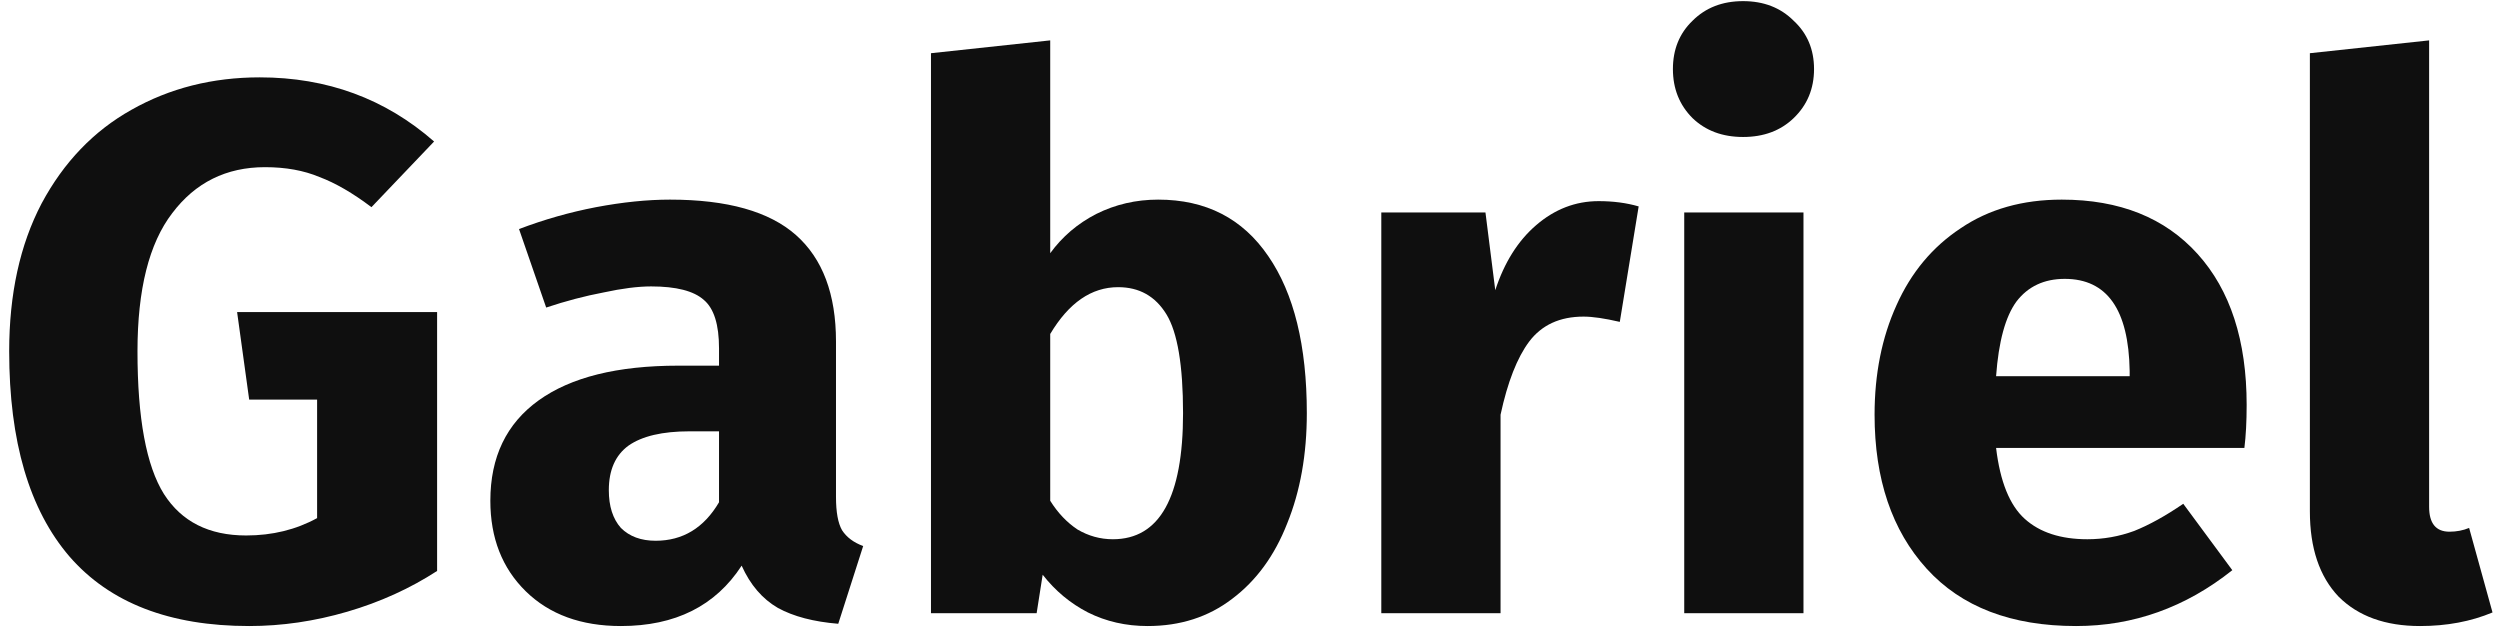 <svg width="159" height="40" viewBox="0 0 159 40" fill="none" xmlns="http://www.w3.org/2000/svg">
<path d="M16.52 4.92C20.808 4.92 24.504 6.28 27.608 9L23.624 13.176C22.44 12.28 21.336 11.64 20.312 11.256C19.32 10.84 18.168 10.632 16.856 10.632C14.392 10.632 12.424 11.608 10.952 13.56C9.48 15.48 8.744 18.408 8.744 22.344C8.744 26.6 9.304 29.624 10.424 31.416C11.544 33.176 13.288 34.056 15.656 34.056C17.32 34.056 18.824 33.688 20.168 32.952V25.416H15.848L15.08 19.848H27.8V36.312C26.072 37.432 24.168 38.296 22.088 38.904C20.008 39.512 17.928 39.816 15.848 39.816C10.792 39.816 6.984 38.344 4.424 35.4C1.864 32.424 0.584 28.072 0.584 22.344C0.584 18.696 1.272 15.56 2.648 12.936C4.056 10.312 5.96 8.328 8.36 6.984C10.792 5.608 13.512 4.92 16.52 4.92Z" fill="#0F0F0F"/>
<path d="M53.169 31.608C53.169 32.568 53.297 33.272 53.553 33.72C53.842 34.168 54.289 34.504 54.898 34.728L53.313 39.672C51.745 39.544 50.465 39.208 49.474 38.664C48.481 38.088 47.714 37.192 47.169 35.976C45.505 38.536 42.946 39.816 39.489 39.816C36.962 39.816 34.946 39.08 33.441 37.608C31.938 36.136 31.186 34.216 31.186 31.848C31.186 29.064 32.209 26.936 34.258 25.464C36.306 23.992 39.266 23.256 43.138 23.256H45.73V22.152C45.73 20.648 45.41 19.624 44.77 19.08C44.13 18.504 43.01 18.216 41.41 18.216C40.578 18.216 39.569 18.344 38.386 18.6C37.202 18.824 35.986 19.144 34.737 19.56L33.01 14.568C34.609 13.96 36.242 13.496 37.906 13.176C39.602 12.856 41.169 12.696 42.609 12.696C46.258 12.696 48.929 13.448 50.626 14.952C52.322 16.456 53.169 18.712 53.169 21.72V31.608ZM41.697 34.392C43.425 34.392 44.77 33.576 45.73 31.944V27.432H43.858C42.13 27.432 40.834 27.736 39.969 28.344C39.138 28.952 38.721 29.896 38.721 31.176C38.721 32.2 38.977 33 39.489 33.576C40.033 34.12 40.77 34.392 41.697 34.392Z" fill="#0F0F0F"/>
<path d="M73.658 12.696C76.698 12.696 79.034 13.896 80.666 16.296C82.298 18.664 83.114 21.992 83.114 26.28C83.114 28.904 82.698 31.24 81.866 33.288C81.066 35.336 79.898 36.936 78.362 38.088C76.858 39.24 75.066 39.816 72.986 39.816C71.61 39.816 70.346 39.528 69.194 38.952C68.074 38.376 67.114 37.576 66.314 36.552L65.93 39H59.21V3.384L66.794 2.568V16.104C67.562 15.048 68.538 14.216 69.722 13.608C70.938 13 72.25 12.696 73.658 12.696ZM70.778 34.296C73.754 34.296 75.242 31.624 75.242 26.28C75.242 23.24 74.89 21.144 74.186 19.992C73.482 18.84 72.458 18.264 71.114 18.264C69.418 18.264 67.978 19.256 66.794 21.24V31.848C67.274 32.616 67.85 33.224 68.522 33.672C69.226 34.088 69.978 34.296 70.778 34.296Z" fill="#0F0F0F"/>
<path d="M101.675 12.792C102.603 12.792 103.451 12.904 104.219 13.128L103.019 20.472C102.059 20.248 101.291 20.136 100.715 20.136C99.211 20.136 98.059 20.664 97.259 21.72C96.491 22.744 95.883 24.296 95.435 26.376V39H87.851V13.512H94.475L95.099 18.456C95.675 16.696 96.539 15.32 97.691 14.328C98.875 13.304 100.203 12.792 101.675 12.792Z" fill="#0F0F0F"/>
<path d="M114.701 13.512V39H107.117V13.512H114.701ZM110.861 0.072C112.173 0.072 113.245 0.488 114.077 1.32C114.941 2.12 115.373 3.144 115.373 4.392C115.373 5.64 114.941 6.68 114.077 7.512C113.245 8.312 112.173 8.712 110.861 8.712C109.549 8.712 108.477 8.312 107.645 7.512C106.813 6.68 106.397 5.64 106.397 4.392C106.397 3.144 106.813 2.12 107.645 1.32C108.477 0.488 109.549 0.072 110.861 0.072Z" fill="#0F0F0F"/>
<path d="M142.887 25.752C142.887 26.808 142.839 27.72 142.743 28.488H126.951C127.207 30.632 127.815 32.136 128.775 33C129.735 33.864 131.063 34.296 132.759 34.296C133.783 34.296 134.775 34.12 135.735 33.768C136.695 33.384 137.735 32.808 138.855 32.04L141.975 36.264C138.999 38.632 135.687 39.816 132.039 39.816C127.911 39.816 124.743 38.6 122.535 36.168C120.327 33.736 119.223 30.472 119.223 26.376C119.223 23.784 119.687 21.464 120.615 19.416C121.543 17.336 122.903 15.704 124.695 14.52C126.487 13.304 128.631 12.696 131.127 12.696C134.807 12.696 137.687 13.848 139.767 16.152C141.847 18.456 142.887 21.656 142.887 25.752ZM135.447 23.592C135.383 19.688 134.007 17.736 131.319 17.736C130.007 17.736 128.983 18.216 128.247 19.176C127.543 20.136 127.111 21.72 126.951 23.928H135.447V23.592Z" fill="#0F0F0F"/>
<path d="M153.916 39.816C151.708 39.816 149.98 39.192 148.732 37.944C147.516 36.664 146.908 34.856 146.908 32.52V3.384L154.492 2.568V32.232C154.492 33.288 154.924 33.816 155.788 33.816C156.236 33.816 156.652 33.736 157.036 33.576L158.524 38.952C157.148 39.528 155.612 39.816 153.916 39.816Z" fill="#0F0F0F"/>
</svg>

